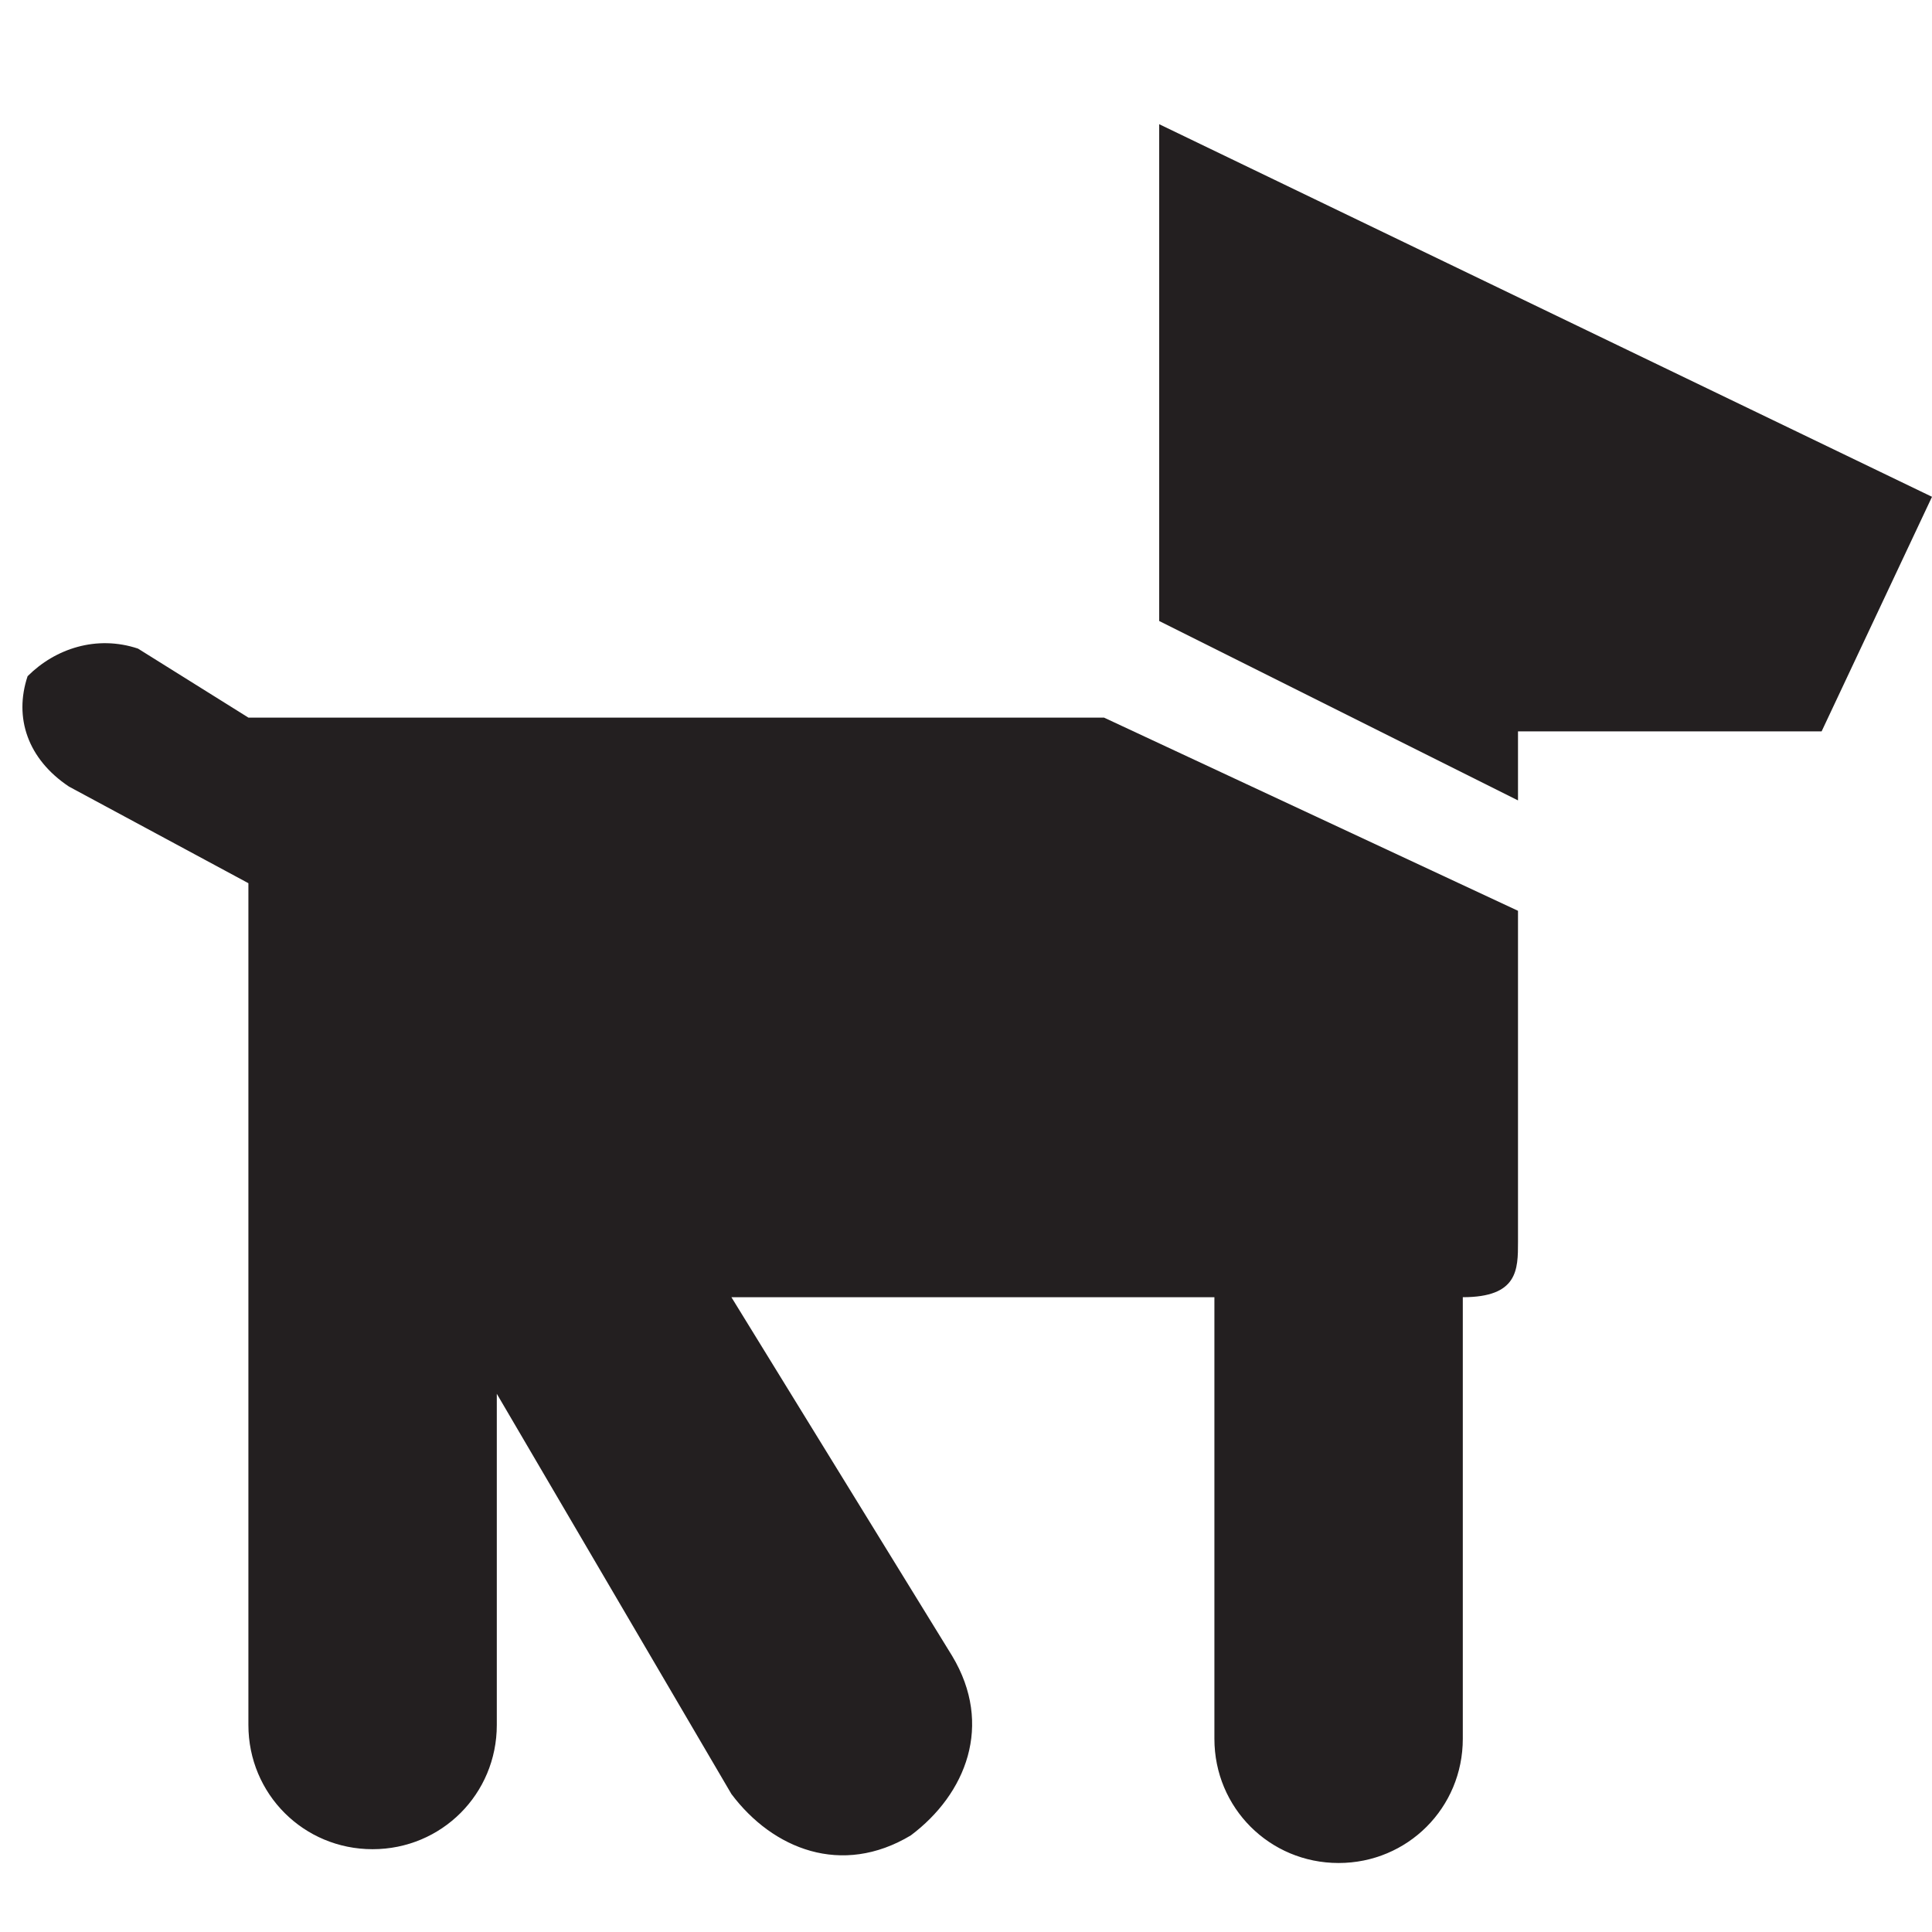<?xml version="1.0" encoding="utf-8"?>
<!-- Generator: Adobe Illustrator 28.2.0, SVG Export Plug-In . SVG Version: 6.00 Build 0)  -->
<svg version="1.1" id="Icons" xmlns="http://www.w3.org/2000/svg" xmlns:xlink="http://www.w3.org/1999/xlink" x="0px" y="0px"
	 width="14px" height="14px" viewBox="0 0 14 14" enable-background="new 0 0 14 14" xml:space="preserve">
<line display="none" fill="none" stroke="#000000" stroke-width="2" stroke-linecap="round" stroke-miterlimit="10" x1="8.1" y1="5.9" x2="11.7" y2="12.3"/>
<line display="none" fill="none" stroke="#000000" stroke-width="2" stroke-linecap="round" stroke-miterlimit="10" x1="5.1" y1="6" x2="1.5" y2="12.4"/>
<polygon display="none" points="5.2,9.2 10.8,9.2 10.8,6.4 8,5 1.6,5 1.6,6.2 3,8.9 "/>
<path fill="#231F20" d="M5.3,9.4h3.5v3.2c0,0.5,0.4,0.9,0.9,0.9s0.9-0.4,0.9-0.9V9.4C11,9.4,11,9.2,11,9V6.6L8,5.2H1.8L1,4.7
	c-0.3-0.1-0.6,0-0.8,0.2c-0.1,0.3,0,0.6,0.3,0.8l1.3,0.7v6.1c0,0.5,0.4,0.9,0.9,0.9s0.9-0.4,0.9-0.9v-2.4L5.3,13
	c0.3,0.4,0.8,0.6,1.3,0.3C7,13,7.2,12.5,6.9,12L5.3,9.4z"/>
<polygon fill="#231F20" points="8.4,4.5 11,5.8 11,5.3 13.2,5.3 14,3.6 8.4,0.9 "/>
</svg>
